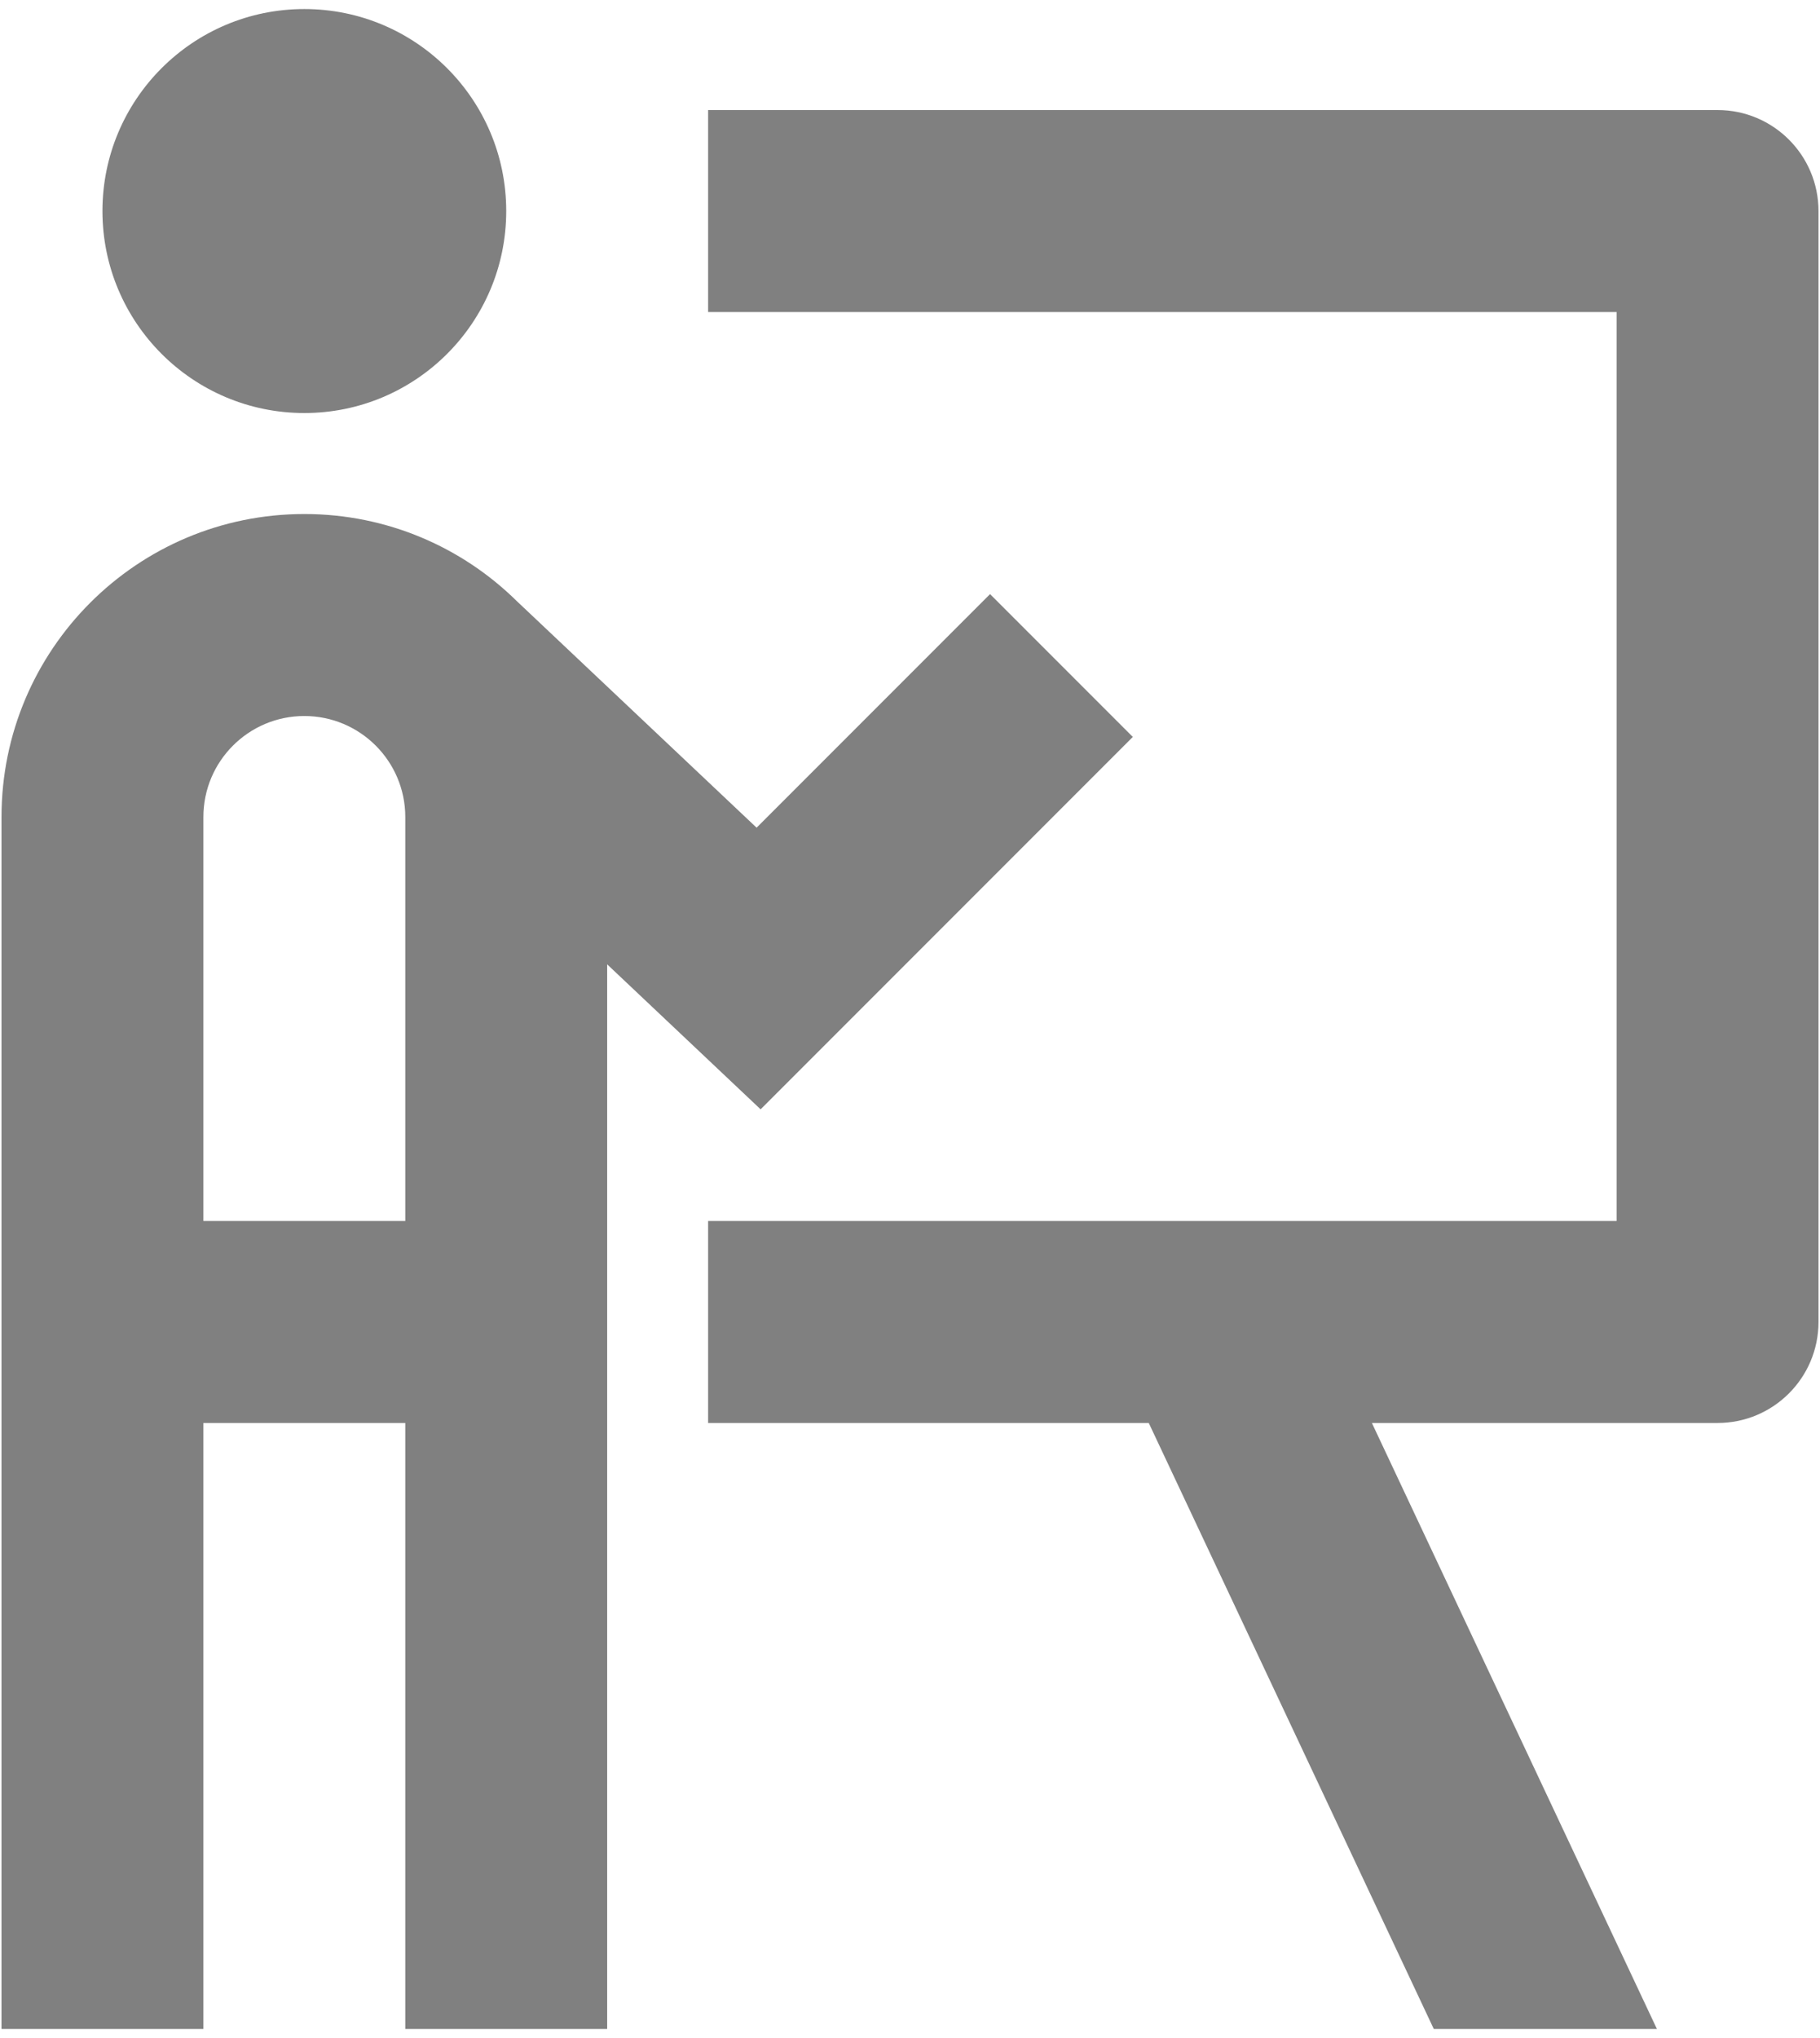 <svg width="151" height="169" viewBox="0 0 151 169" fill="none" xmlns="http://www.w3.org/2000/svg">
<path d="M42 17.5C42 26.751 34.501 34.25 25.25 34.25C15.999 34.25 8.5 26.751 8.5 17.5C8.5 8.249 15.999 0.75 25.25 0.75C34.501 0.75 42 8.249 42 17.5ZM16.875 118V168.25H0.125V67.75C0.125 53.874 11.374 42.625 25.25 42.625C32.122 42.625 38.35 45.384 42.886 49.855L62.773 68.635L82.142 49.266L93.986 61.11L63.106 91.99L50.375 79.967V168.25H33.625V118H16.875ZM25.25 59.375C20.625 59.375 16.875 63.125 16.875 67.75V101.25H33.625V67.75C33.625 63.125 29.875 59.375 25.25 59.375ZM134.125 25.875H58.75V9.125H142.5C147.126 9.125 150.875 12.875 150.875 17.5V109.625C150.875 114.251 147.126 118 142.5 118H113.822L137.469 168.25H118.957L95.31 118H58.75V101.25H134.125V25.875Z" fill="#808080"/>
</svg>
